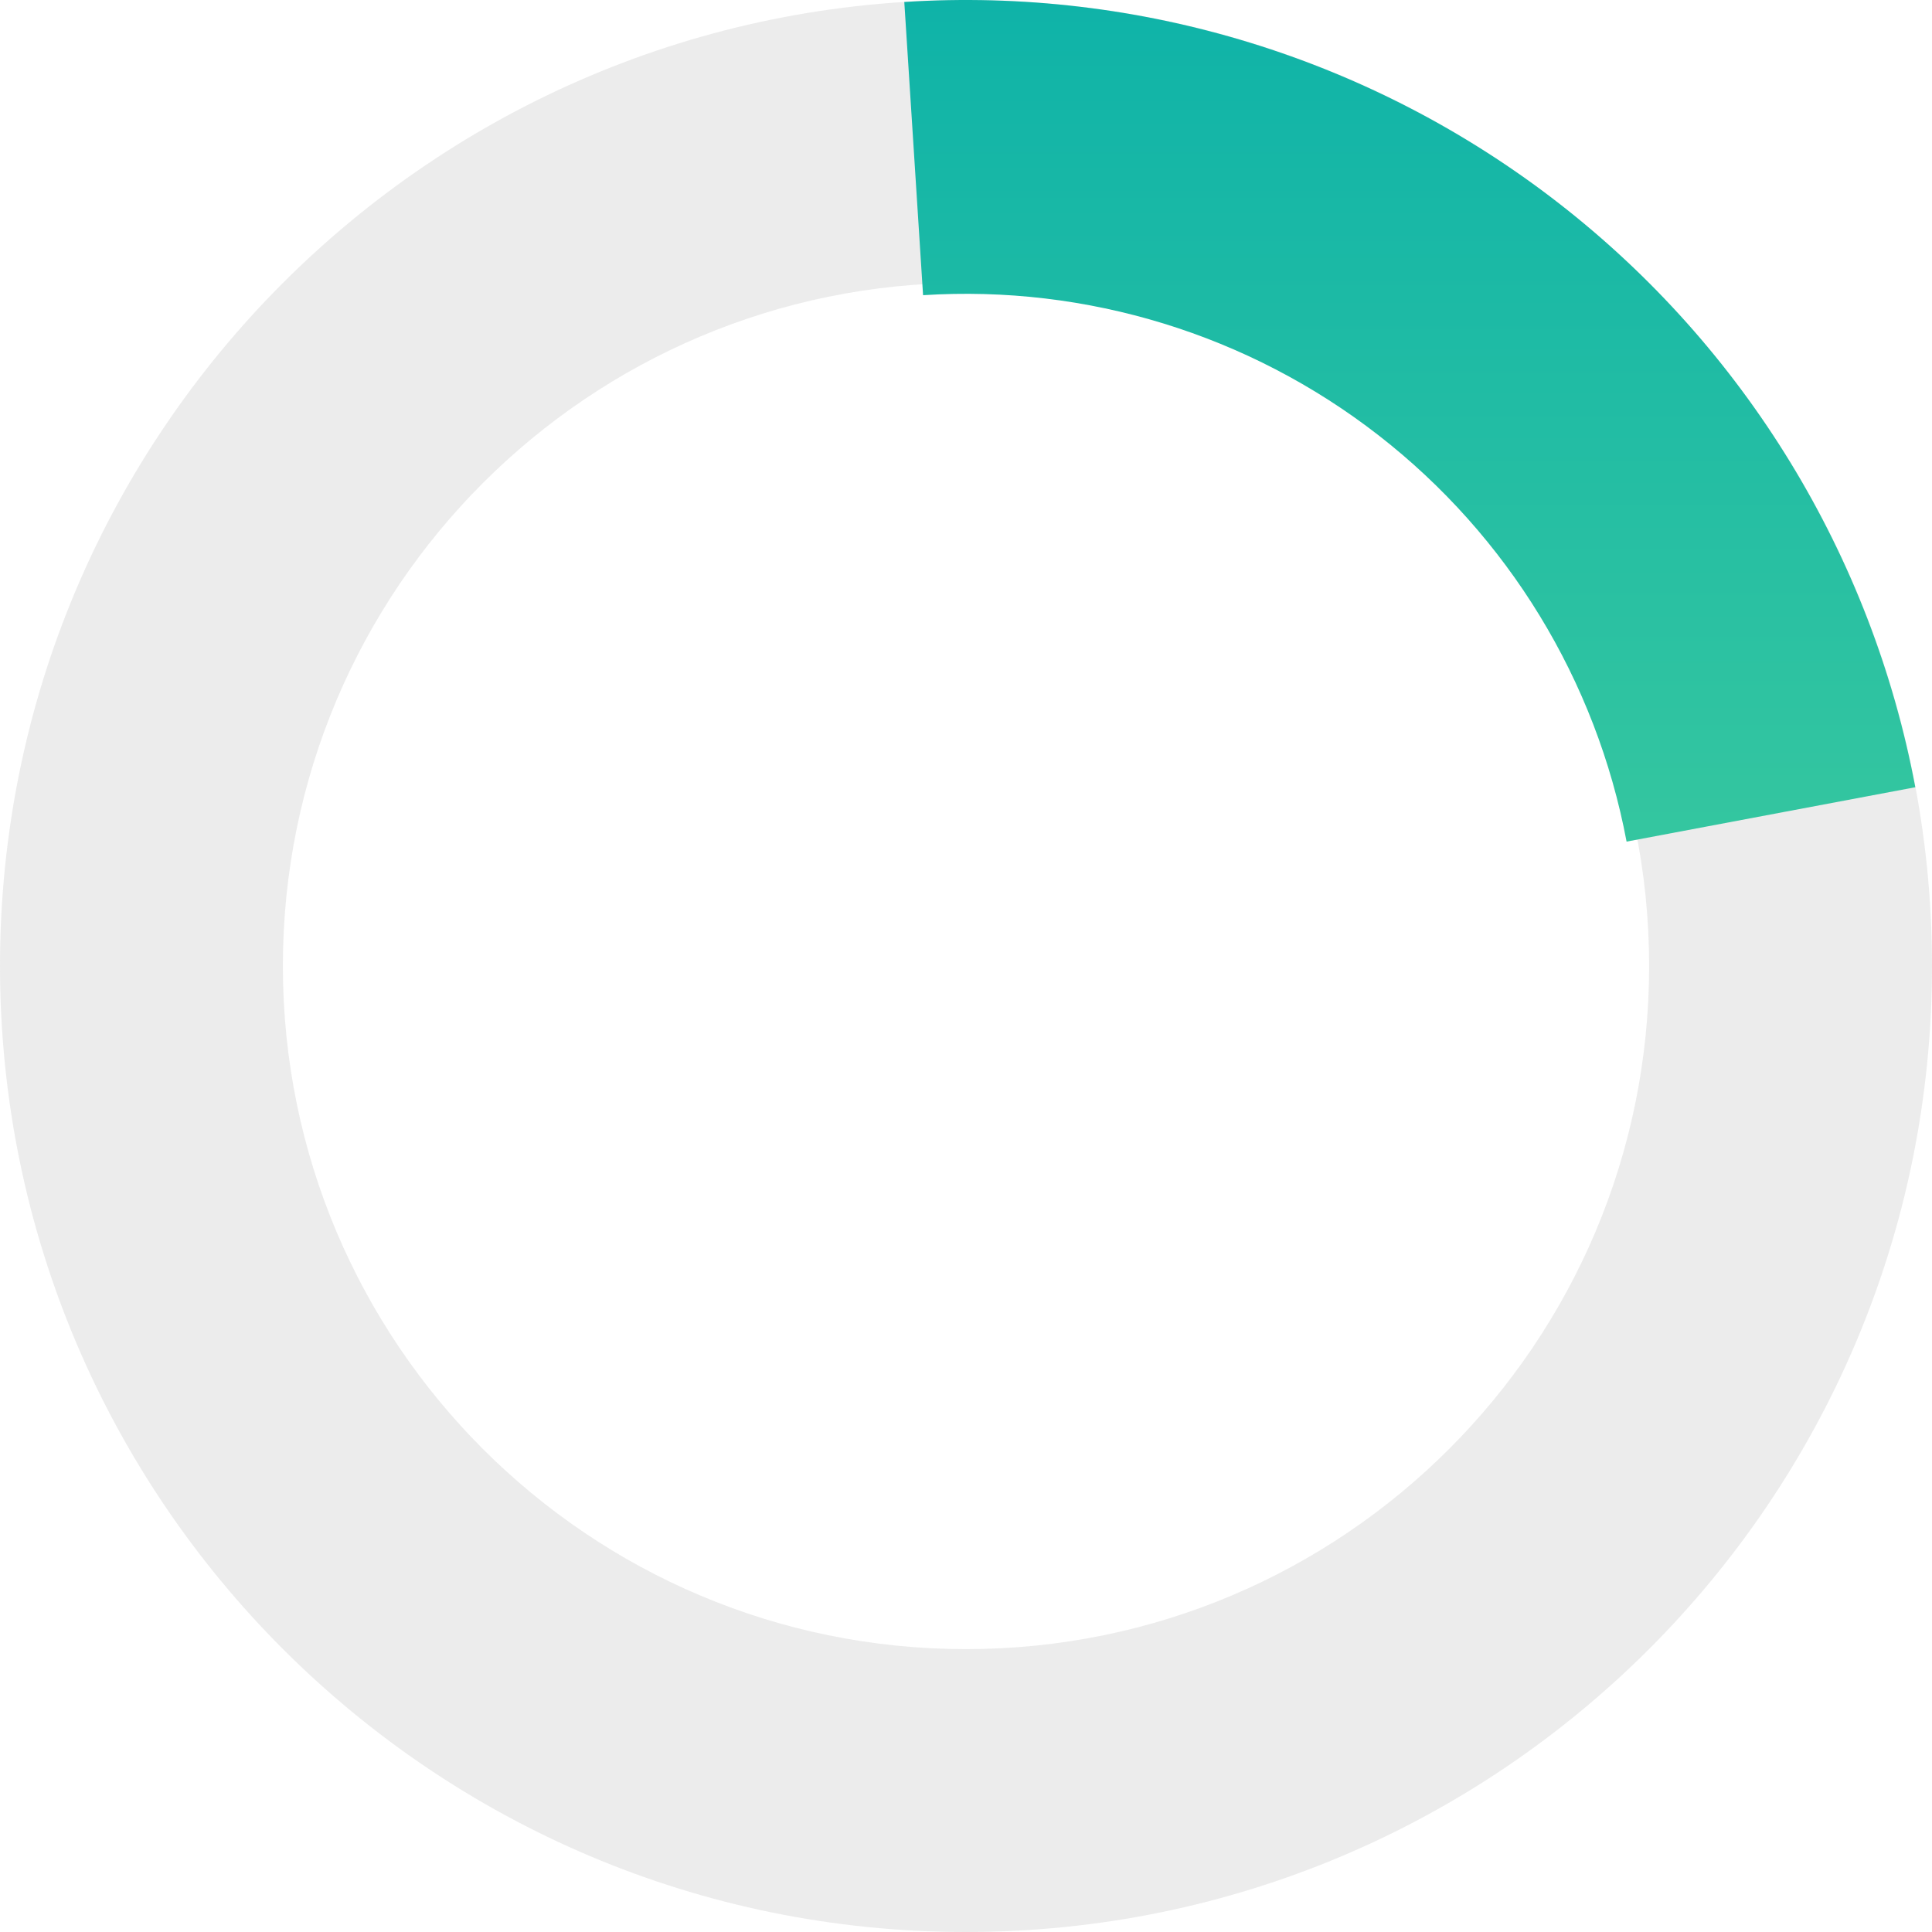 <svg width="127" height="127" viewBox="0 0 127 127" fill="none" xmlns="http://www.w3.org/2000/svg">
<path d="M127 63.5C127 98.57 98.57 127 63.5 127C28.43 127 0 98.57 0 63.5C0 28.43 28.43 0 63.5 0C98.57 0 127 28.43 127 63.5ZM18.595 63.5C18.595 88.3 38.7 108.405 63.5 108.405C88.3 108.405 108.405 88.3 108.405 63.5C108.405 38.7 88.3 18.595 63.5 18.595C38.7 18.595 18.595 38.7 18.595 63.5Z" fill="#C4C4C4" fill-opacity="0.32"/>
<path d="M125.903 51.749C123.035 36.517 114.694 22.859 102.452 13.35C90.21 3.842 74.913 -0.86 59.444 0.13L60.678 19.404C71.442 18.715 82.086 21.987 90.605 28.604C99.123 35.22 104.927 44.724 106.923 55.323L125.903 51.749Z" fill="url(#paint0_linear_92_221)"/>
<defs>
<linearGradient id="paint0_linear_92_221" x1="63.5" y1="0" x2="63.5" y2="127" gradientUnits="userSpaceOnUse">
<stop stop-color="#0FB3A8"/>
<stop offset="1" stop-color="#65DF95"/>
</linearGradient>
</defs>
</svg>

